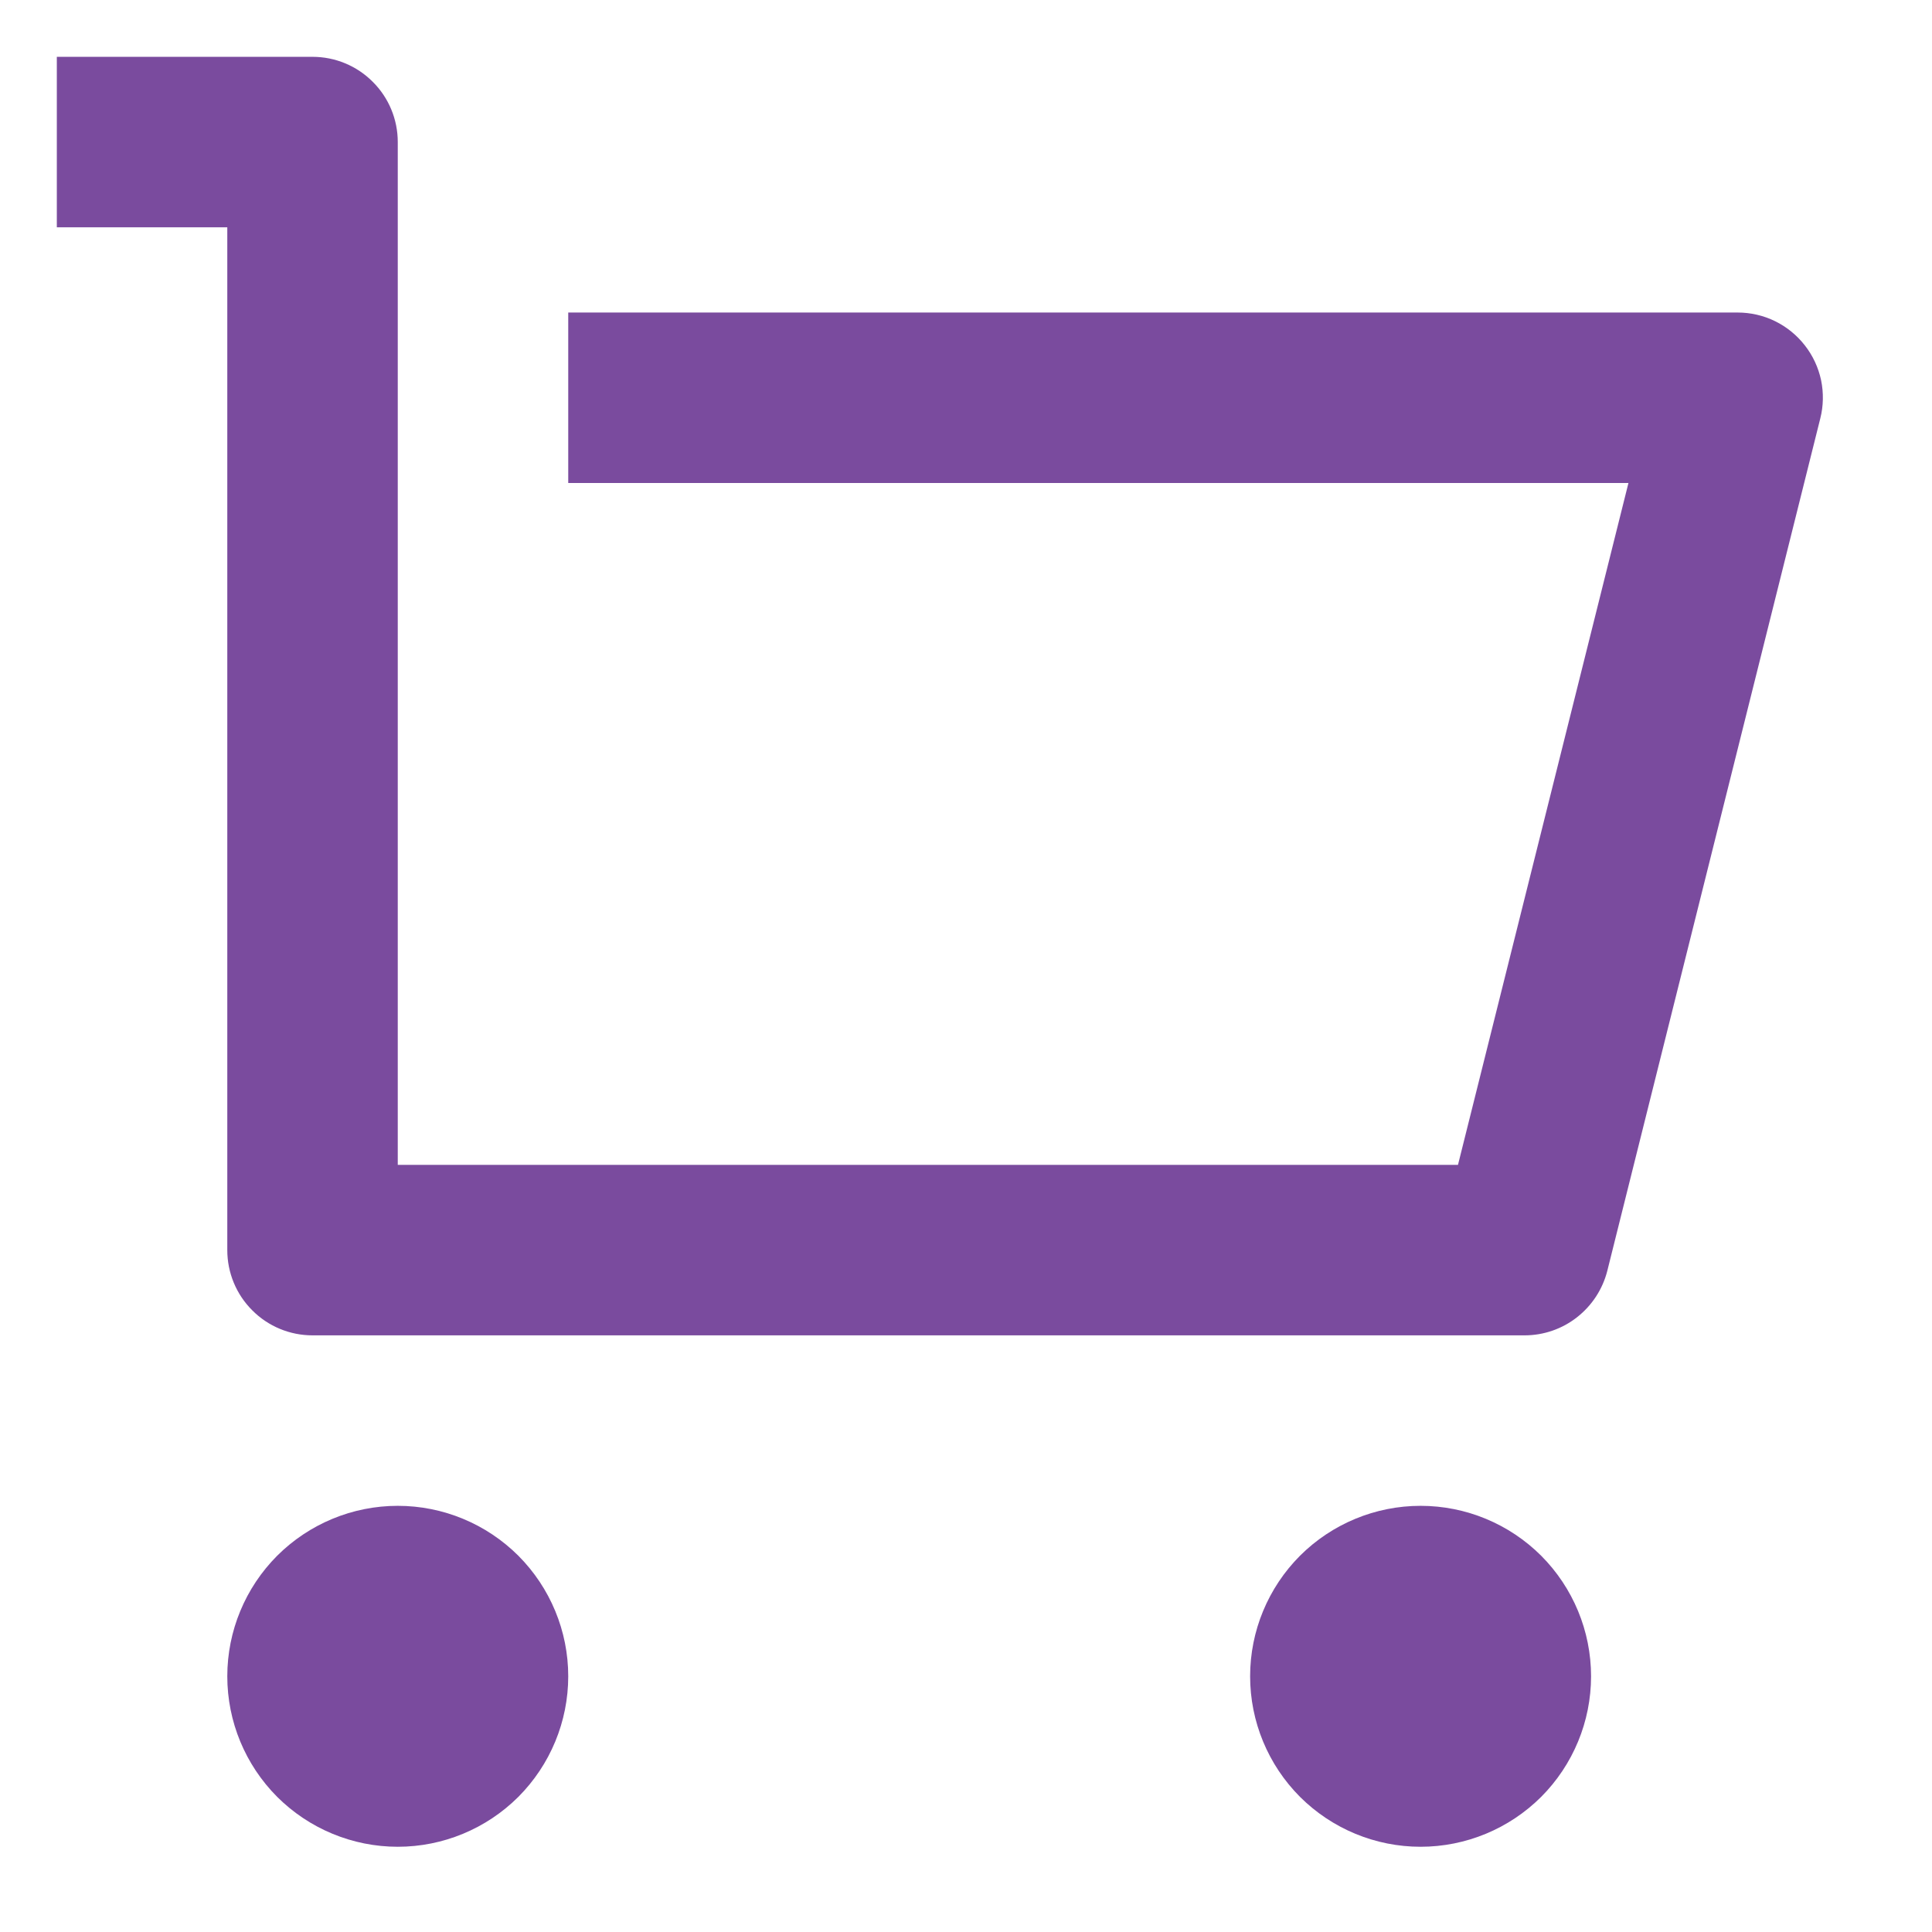 <svg width="17" height="17" viewBox="0 0 17 17" fill="none" xmlns="http://www.w3.org/2000/svg">
<path d="M2 11V2H0.5V0.5H2.75C2.949 0.5 3.14 0.579 3.28 0.72C3.421 0.86 3.5 1.051 3.5 1.25V10.25H12.829L14.329 4.25H5V2.75H15.29C15.404 2.75 15.517 2.776 15.619 2.826C15.721 2.876 15.811 2.949 15.881 3.039C15.951 3.128 16 3.233 16.024 3.345C16.047 3.456 16.045 3.572 16.017 3.682L14.143 11.182C14.102 11.344 14.008 11.488 13.876 11.591C13.745 11.694 13.582 11.75 13.415 11.75H2.75C2.551 11.75 2.36 11.671 2.22 11.53C2.079 11.39 2 11.199 2 11V11ZM3.5 16.25C3.102 16.25 2.721 16.092 2.439 15.811C2.158 15.529 2 15.148 2 14.75C2 14.352 2.158 13.971 2.439 13.689C2.721 13.408 3.102 13.25 3.5 13.25C3.898 13.25 4.279 13.408 4.561 13.689C4.842 13.971 5 14.352 5 14.75C5 15.148 4.842 15.529 4.561 15.811C4.279 16.092 3.898 16.25 3.5 16.25ZM12.5 16.25C12.102 16.25 11.721 16.092 11.439 15.811C11.158 15.529 11 15.148 11 14.75C11 14.352 11.158 13.971 11.439 13.689C11.721 13.408 12.102 13.25 12.5 13.25C12.898 13.25 13.279 13.408 13.561 13.689C13.842 13.971 14 14.352 14 14.75C14 15.148 13.842 15.529 13.561 15.811C13.279 16.092 12.898 16.25 12.5 16.25Z" fill="#7A4B9E"/>
</svg>
